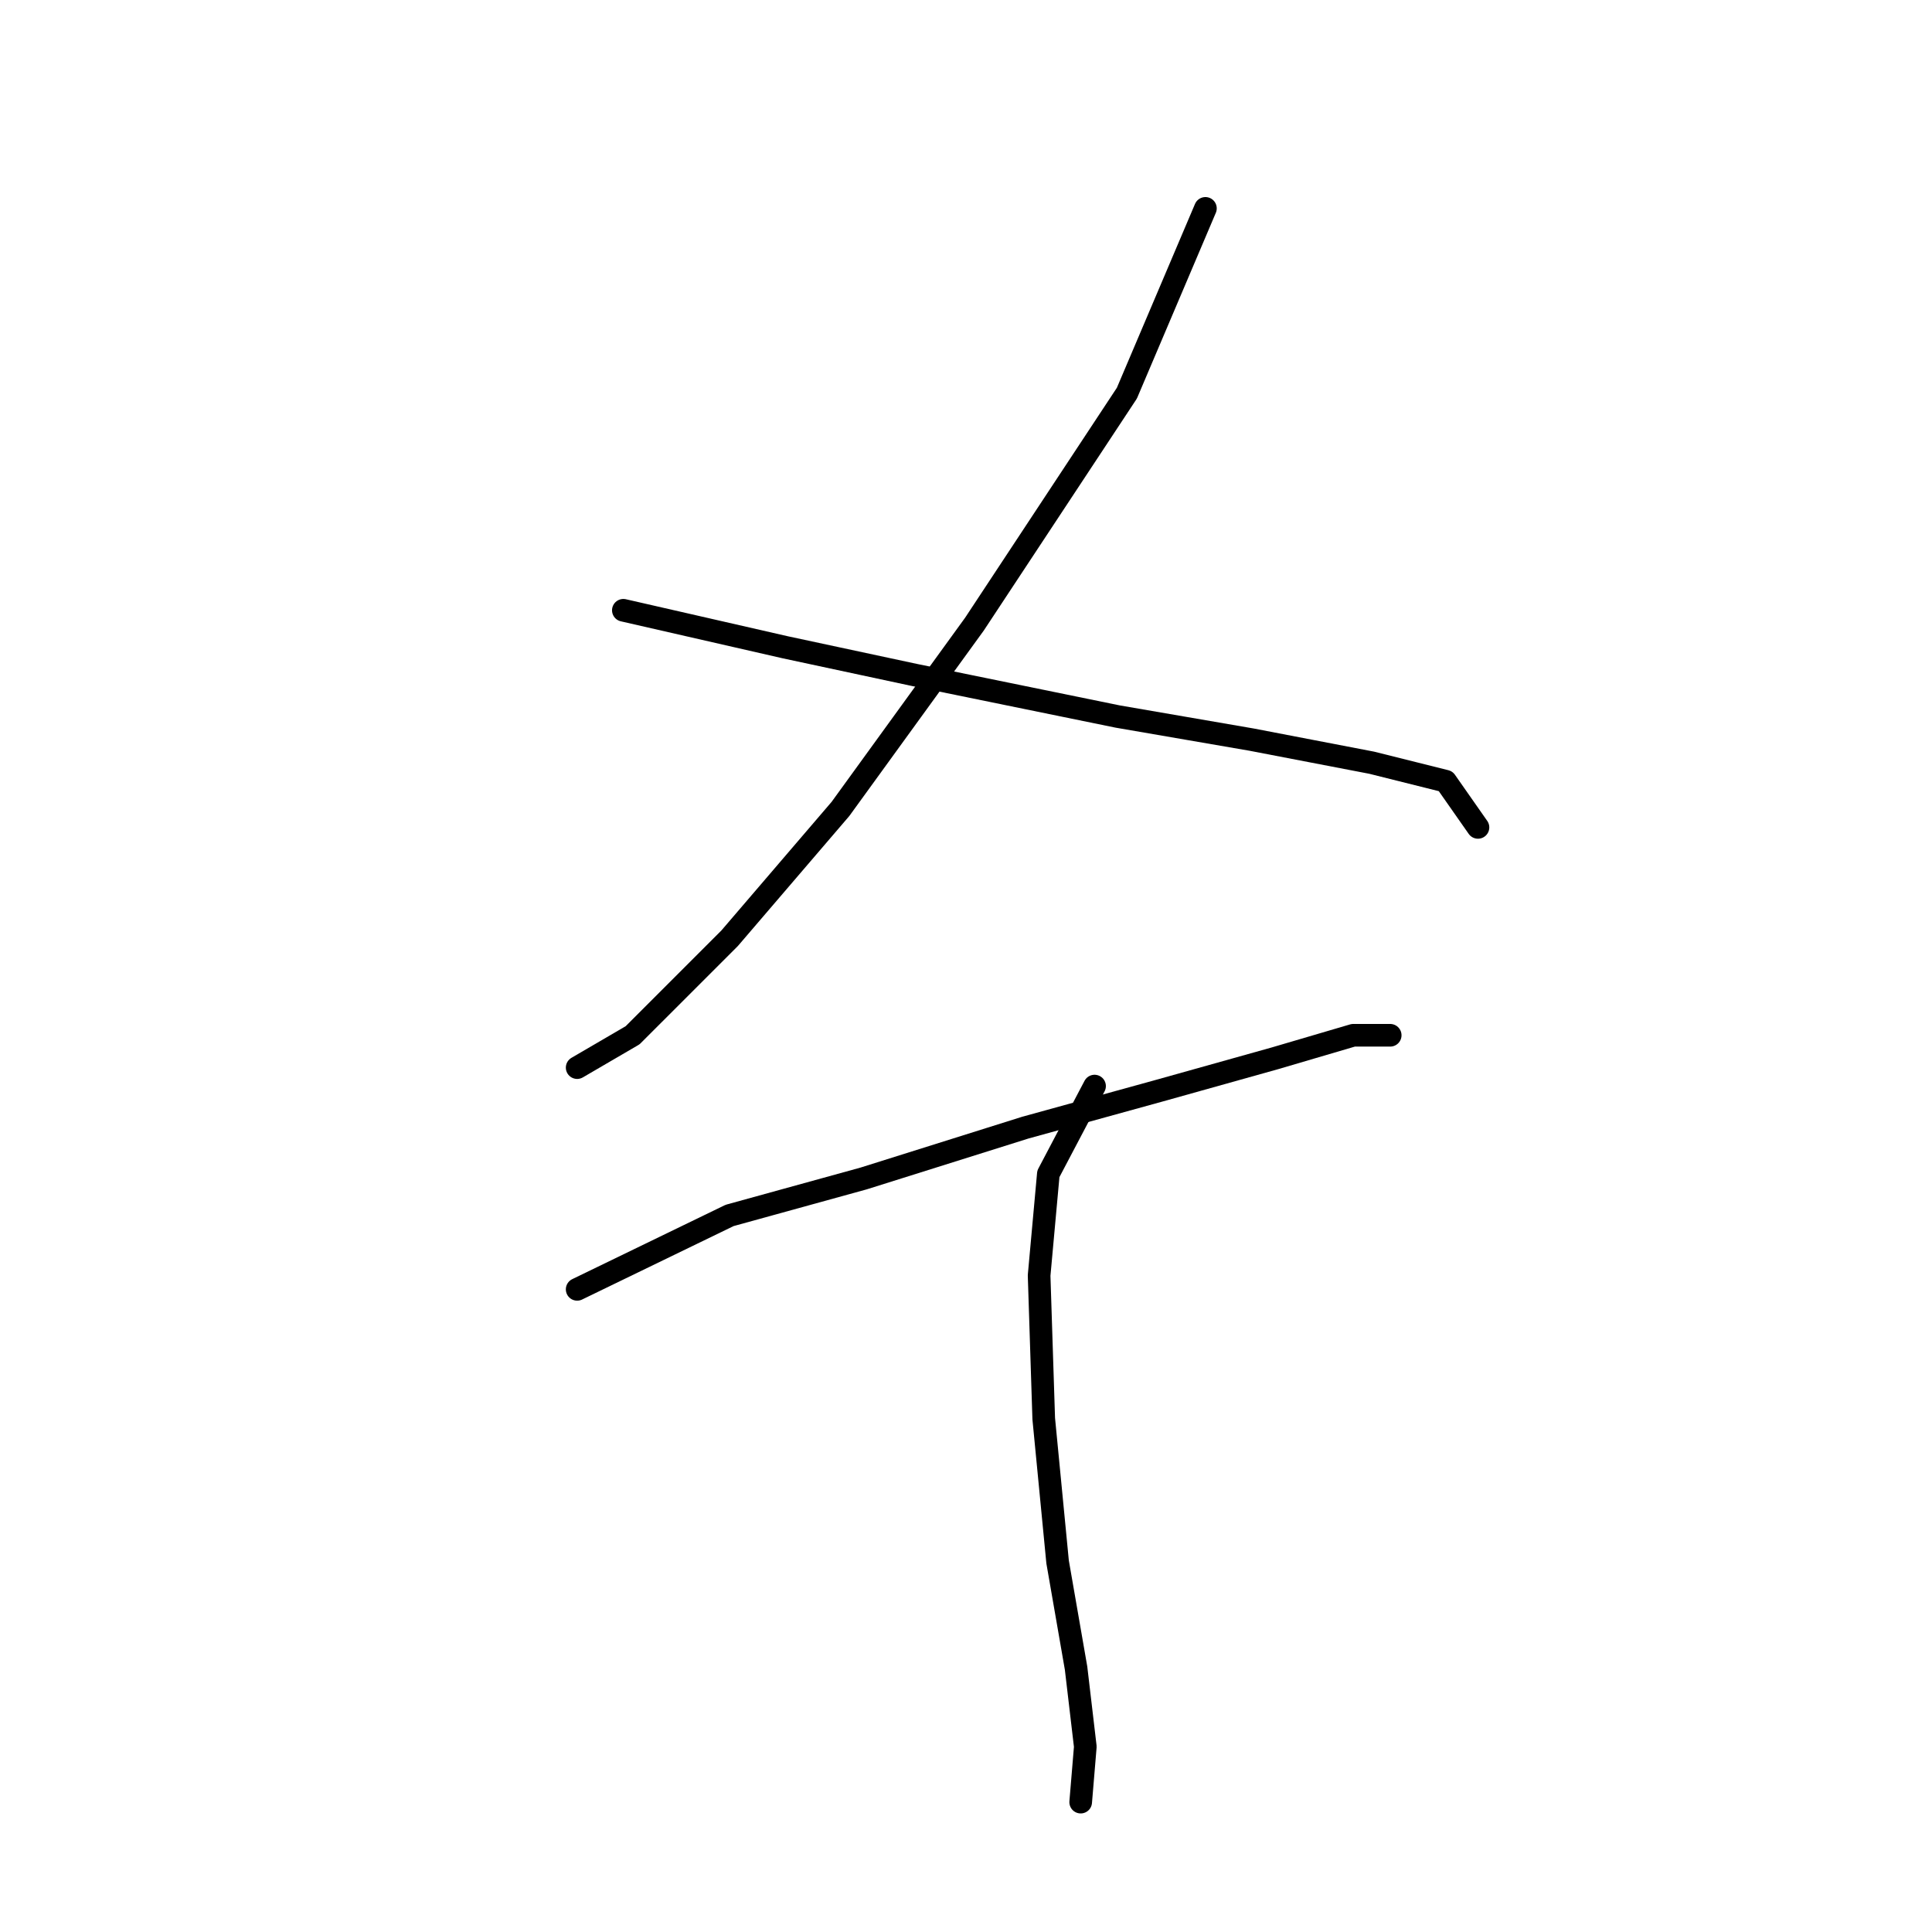 <?xml version="1.0" standalone="no"?>
    <svg width="256" height="256" xmlns="http://www.w3.org/2000/svg" version="1.1">
    <polyline stroke="black" stroke-width="3" stroke-linecap="round" fill="transparent" stroke-linejoin="round" points="159.724 27.611 149.318 52.095 129.119 82.701 111.367 107.186 96.677 124.325 83.822 137.179 76.477 141.464 76.477 141.464 " />
        <polyline stroke="black" stroke-width="3" stroke-linecap="round" fill="transparent" stroke-linejoin="round" points="82.598 80.865 104.022 85.762 121.161 89.434 148.094 94.943 165.845 98.004 181.76 101.064 191.554 103.513 195.839 109.634 195.839 109.634 " />
        <polyline stroke="black" stroke-width="3" stroke-linecap="round" fill="transparent" stroke-linejoin="round" points="76.477 170.845 96.677 161.052 114.428 156.155 135.852 149.421 153.603 144.524 168.906 140.24 179.312 137.179 184.209 137.179 184.209 137.179 " />
        <polyline stroke="black" stroke-width="3" stroke-linecap="round" fill="transparent" stroke-linejoin="round" points="145.034 143.912 138.912 155.543 137.688 169.009 138.3 187.985 140.137 206.96 142.585 221.039 143.809 231.445 143.197 238.79 143.197 238.79 " />
        </svg>